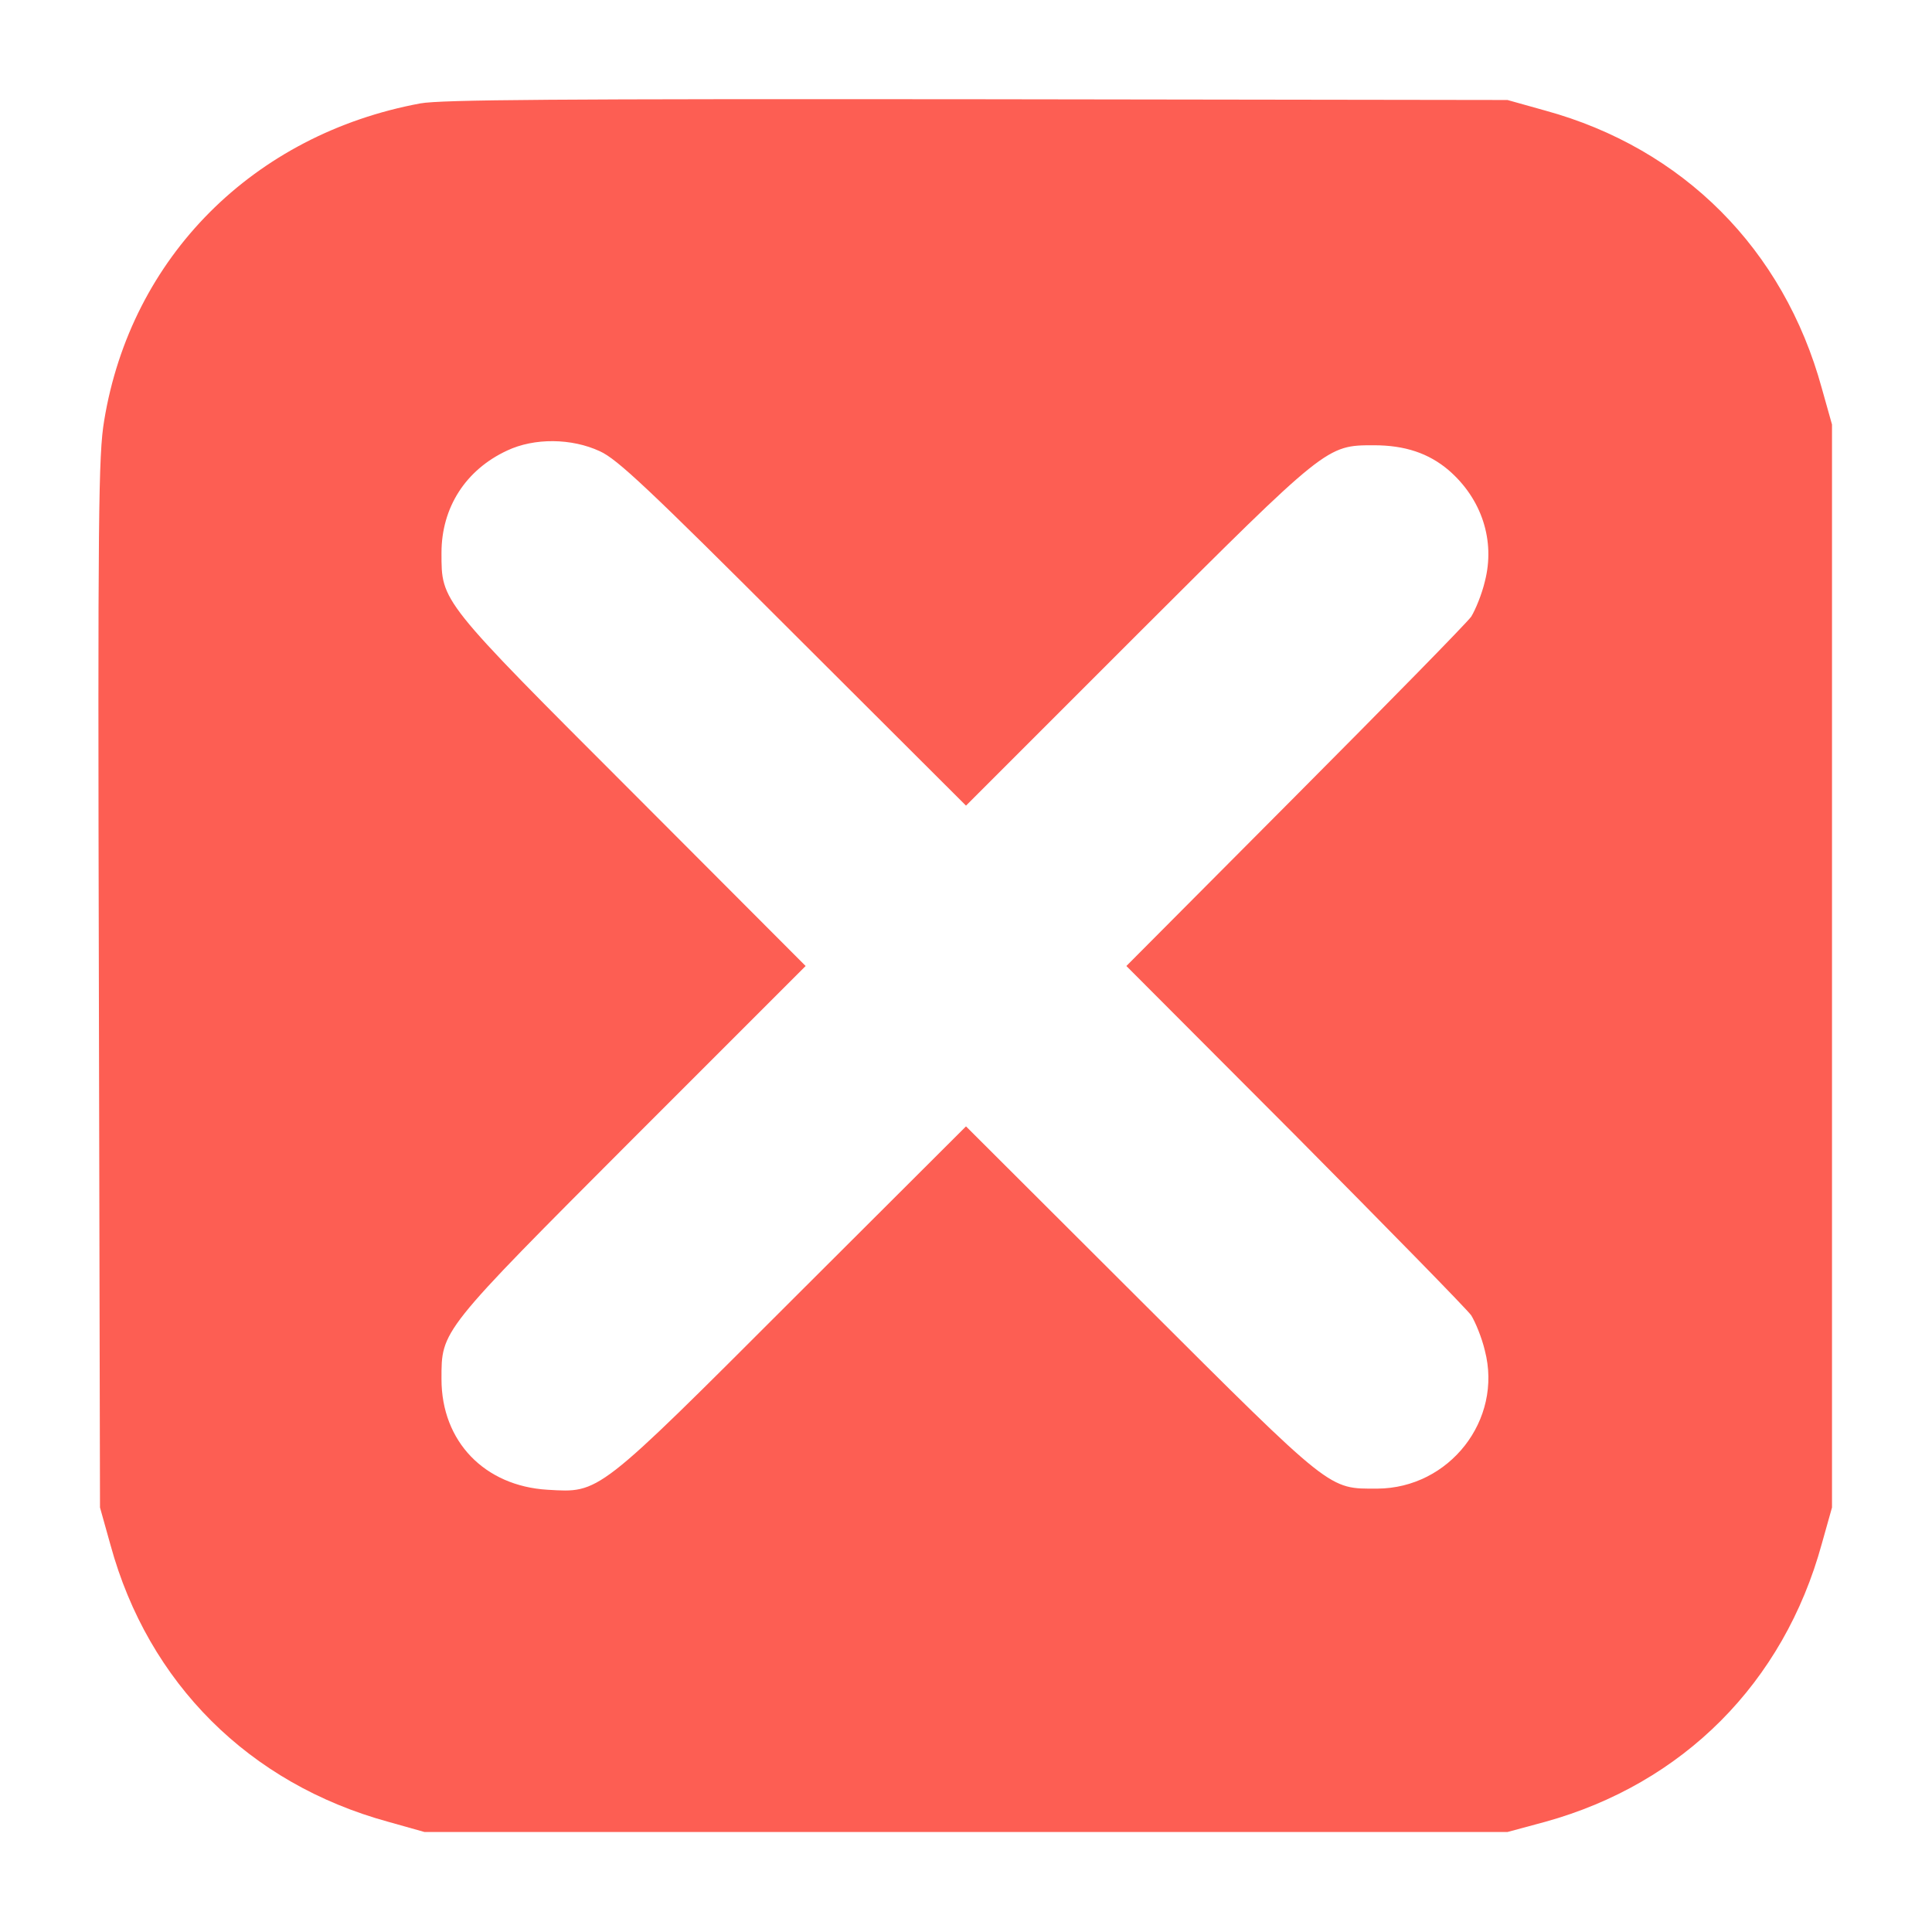 <?xml version="1.0" standalone="no"?>
<!DOCTYPE svg PUBLIC "-//W3C//DTD SVG 20010904//EN"
 "http://www.w3.org/TR/2001/REC-SVG-20010904/DTD/svg10.dtd">
<svg version="1.0" xmlns="http://www.w3.org/2000/svg"
 width="12pt" height="12pt" viewBox="0 0 512 512"
 preserveAspectRatio="xMidYMid meet">

<g transform="translate(0,512) scale(0.1,-0.1)"
fill="#fd5e53" stroke="none">
<path d="M1114 4846 c-442 -82 -767 -407 -838 -841 -15 -90 -17 -238 -14
-1490 l3 -1390 28 -100 c100 -365 367 -632 736 -733 l96 -27 1435 0 1435 0
100 27 c365 101 632 368 733 737 l27 96 0 1435 0 1435 -27 96 c-101 369 -368
636 -733 736 l-100 28 -1405 2 c-1112 1 -1420 -1 -1476 -11z m476 -922 c46
-21 127 -97 512 -482 l458 -457 452 452 c505 504 503 503 629 503 82 0 145
-21 198 -66 88 -76 124 -187 96 -295 -8 -34 -25 -75 -36 -93 -12 -17 -223
-232 -468 -478 l-446 -448 446 -447 c245 -247 456 -462 468 -479 11 -18 28
-59 36 -93 48 -184 -94 -365 -285 -366 -130 0 -115 -13 -628 499 l-462 461
-458 -457 c-523 -523 -512 -514 -651 -506 -167 10 -281 128 -281 293 0 130 -5
124 508 638 l457 457 -457 458 c-513 513 -508 507 -508 637 0 120 64 220 174
271 72 34 171 33 246 -2z"/>
</g>
</svg>
